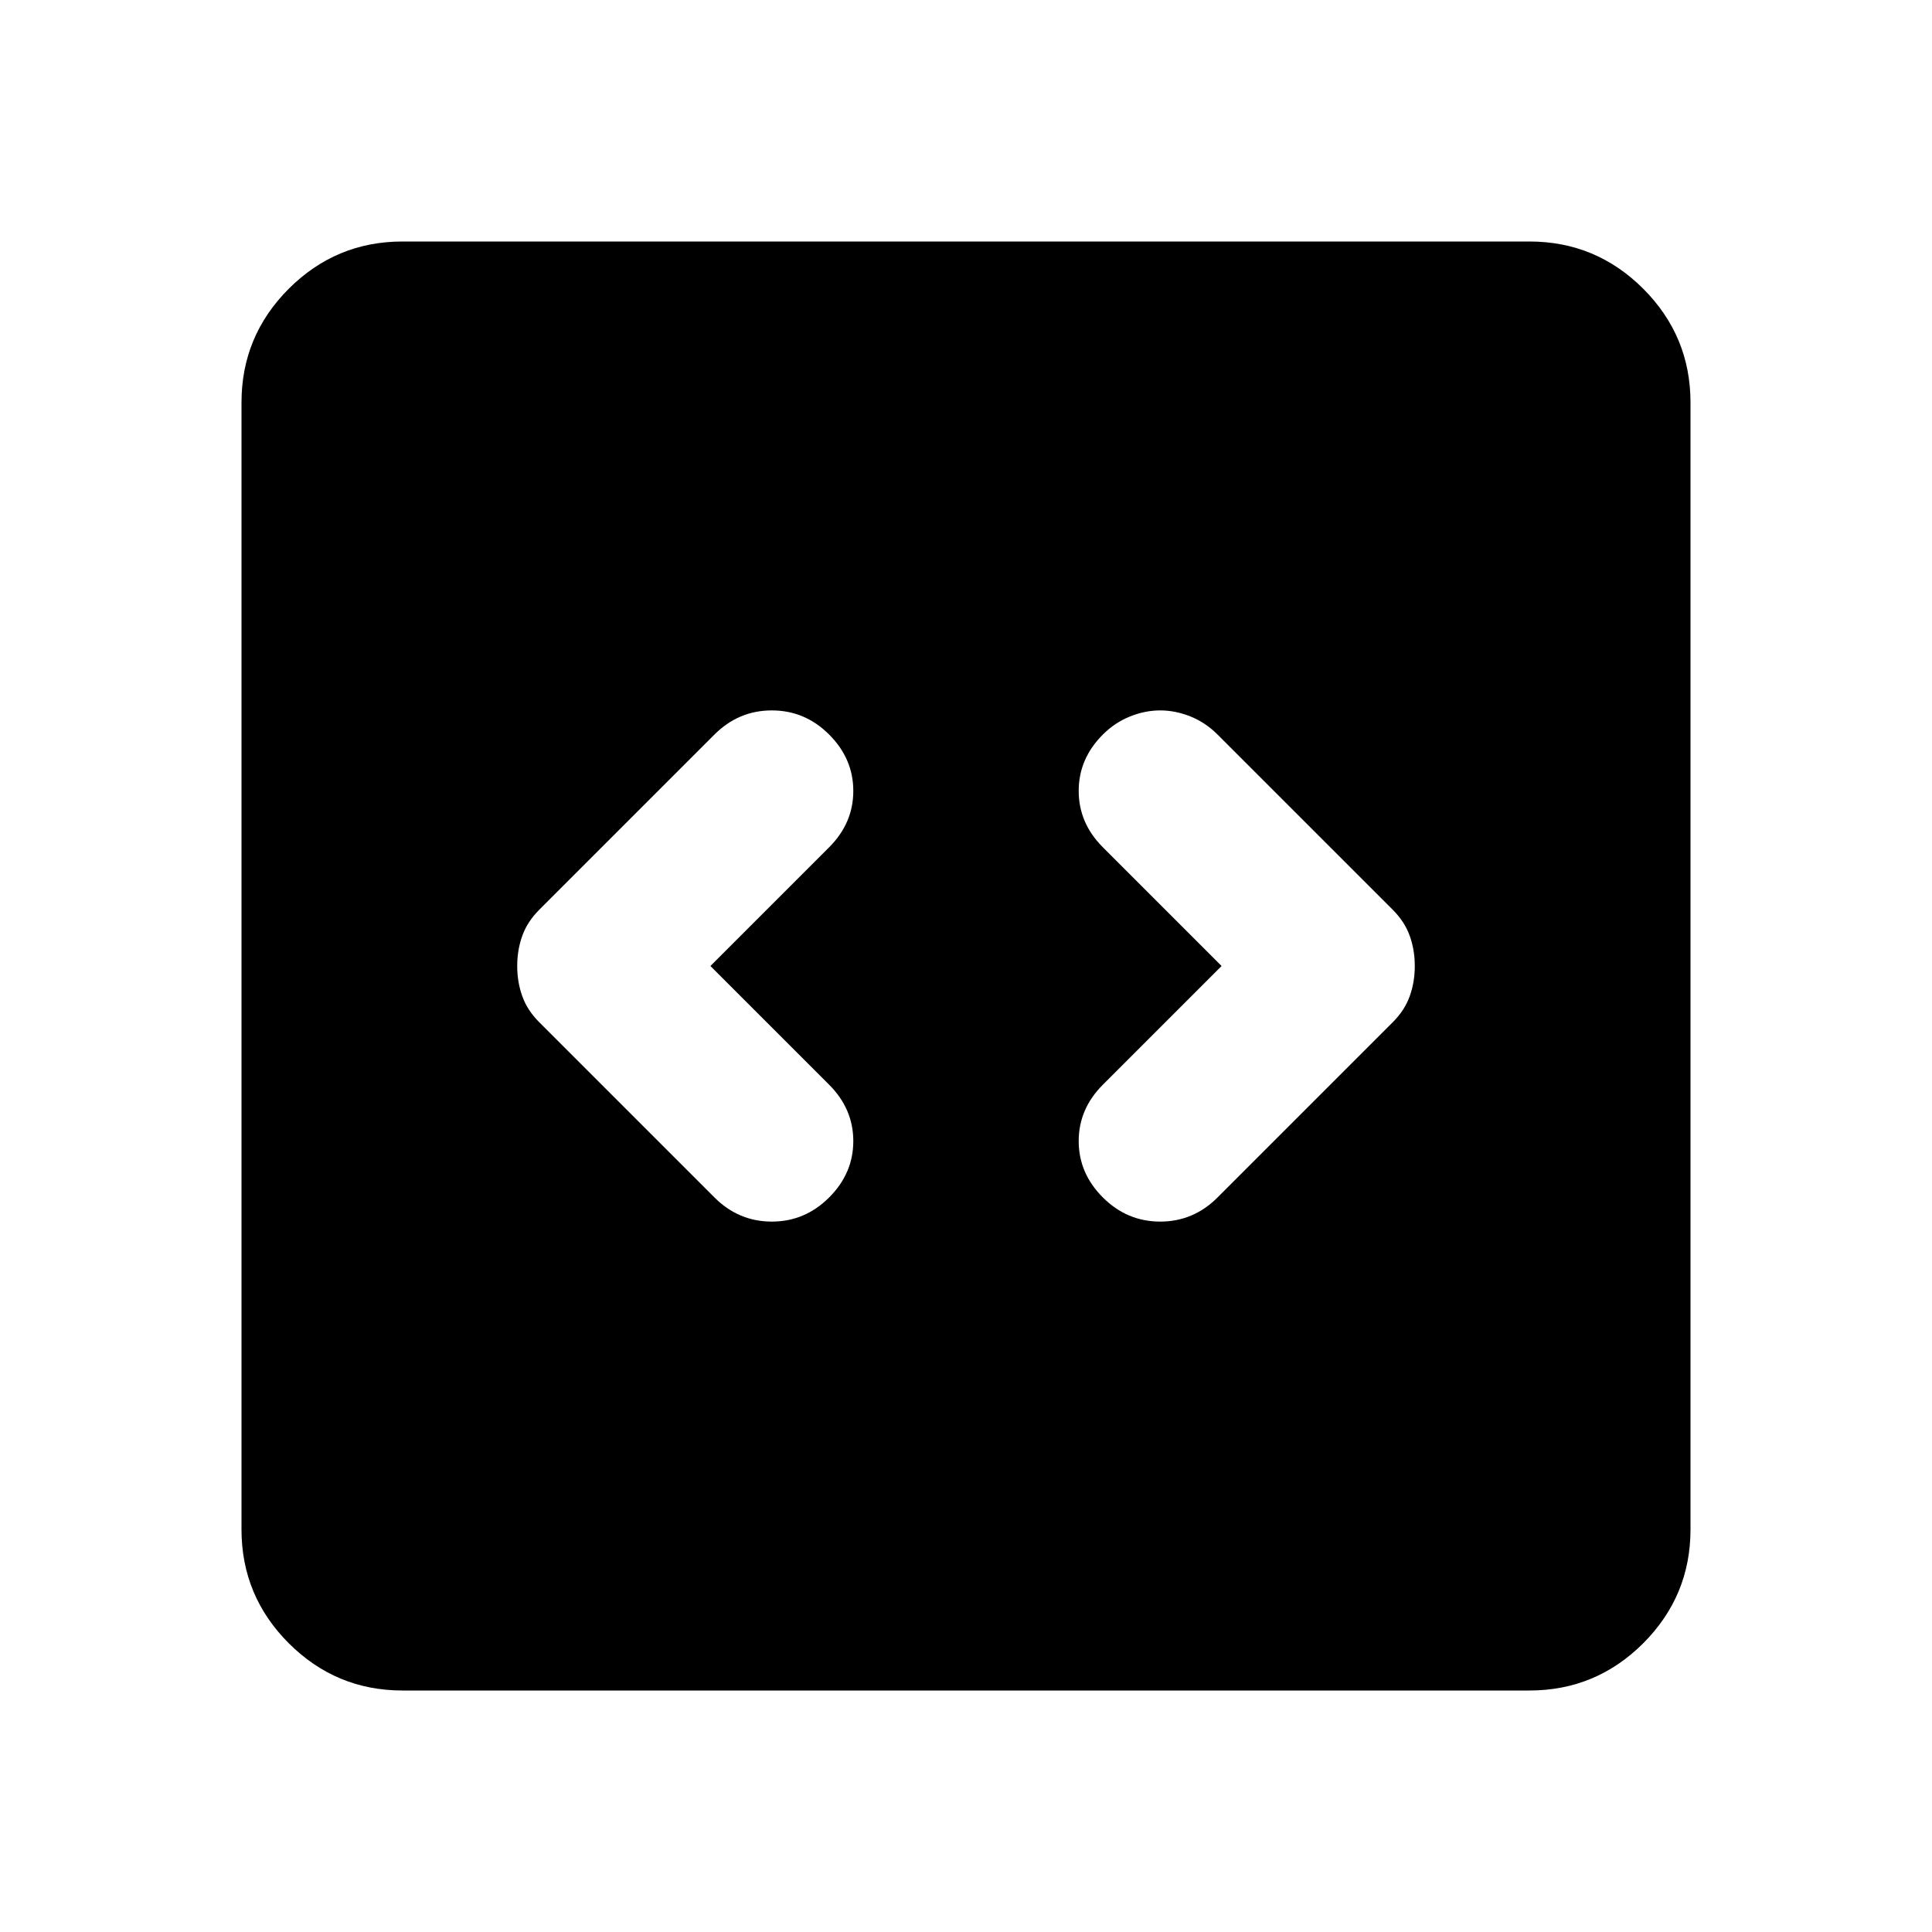 <svg xmlns="http://www.w3.org/2000/svg" height="24" width="24"><path d="m8.825 12 1.475-1.475q.3-.3.3-.7 0-.4-.3-.7-.3-.3-.712-.3-.413 0-.713.3L6.7 11.3q-.15.15-.212.325-.063.175-.063.375t.063.375q.062.175.212.325l2.175 2.175q.3.3.713.3.412 0 .712-.3t.3-.7q0-.4-.3-.7Zm6.35 0L13.7 13.475q-.3.3-.3.7 0 .4.3.7.3.3.713.3.412 0 .712-.3L17.3 12.7q.15-.15.212-.325.063-.175.063-.375t-.063-.375q-.062-.175-.212-.325l-2.175-2.175q-.15-.15-.337-.225-.188-.075-.375-.075-.188 0-.375.075-.188.075-.338.225-.3.3-.3.7 0 .4.3.7ZM5 21q-.825 0-1.413-.587Q3 19.825 3 19V5q0-.825.587-1.413Q4.175 3 5 3h14q.825 0 1.413.587Q21 4.175 21 5v14q0 .825-.587 1.413Q19.825 21 19 21Z"/></svg>